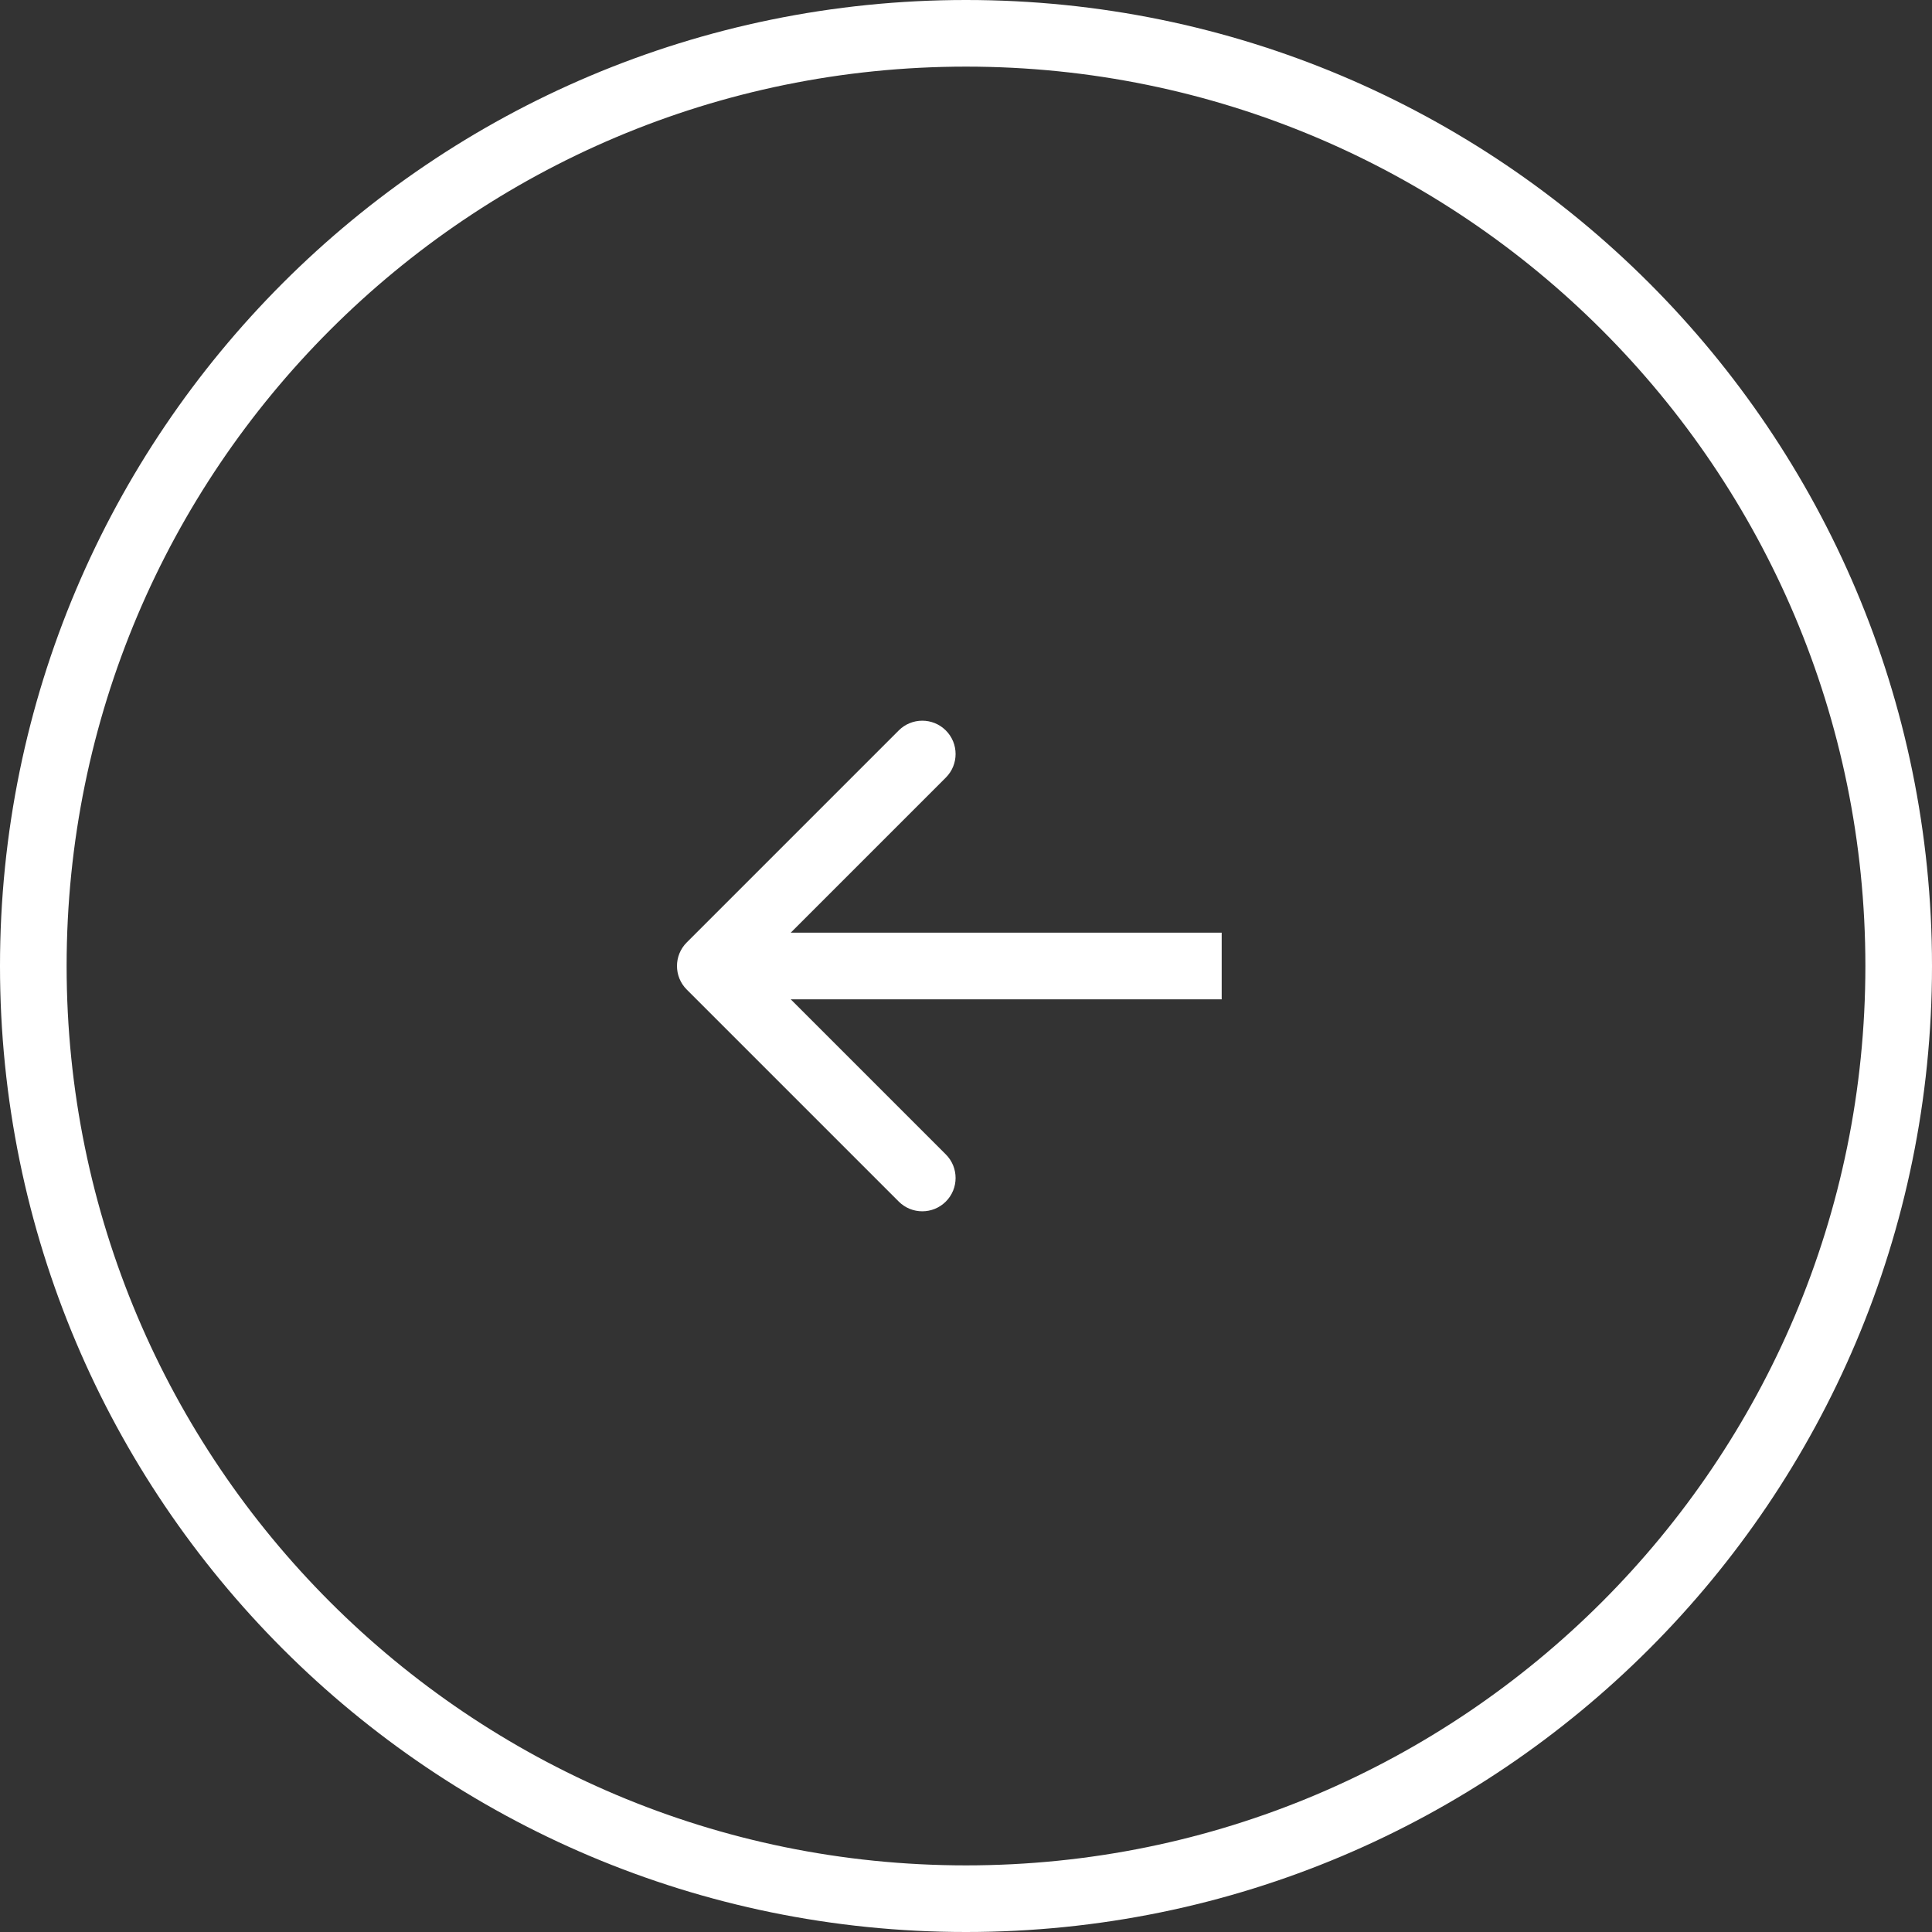 <svg width="58" height="58" viewBox="0 0 58 58" fill="none" xmlns="http://www.w3.org/2000/svg">
<rect x="0" y="0" width="58" height="58" fill="#333333" stroke="none"/>
<g id="&#208;&#178;&#208;&#187;&#208;&#181;&#208;&#178;&#208;&#190;">
<path id="Ellipse 5" d="M29 1C13.536 1 1 13.536 1 29C1 44.464 13.536 57 29 57C44.464 57 57 44.464 57 29C57 13.536 44.464 1 29 1Z" stroke="white" stroke-width="2"/>
<path id="Arrow 1" d="M20.616 29.707C20.226 29.317 20.226 28.683 20.616 28.293L26.98 21.929C27.371 21.538 28.004 21.538 28.395 21.929C28.785 22.32 28.785 22.953 28.395 23.343L22.738 29L28.395 34.657C28.785 35.047 28.785 35.681 28.395 36.071C28.004 36.462 27.371 36.462 26.98 36.071L20.616 29.707ZM36.676 30L21.323 30L21.323 28L36.676 28L36.676 30Z" fill="white"/>
</g>
</svg>
